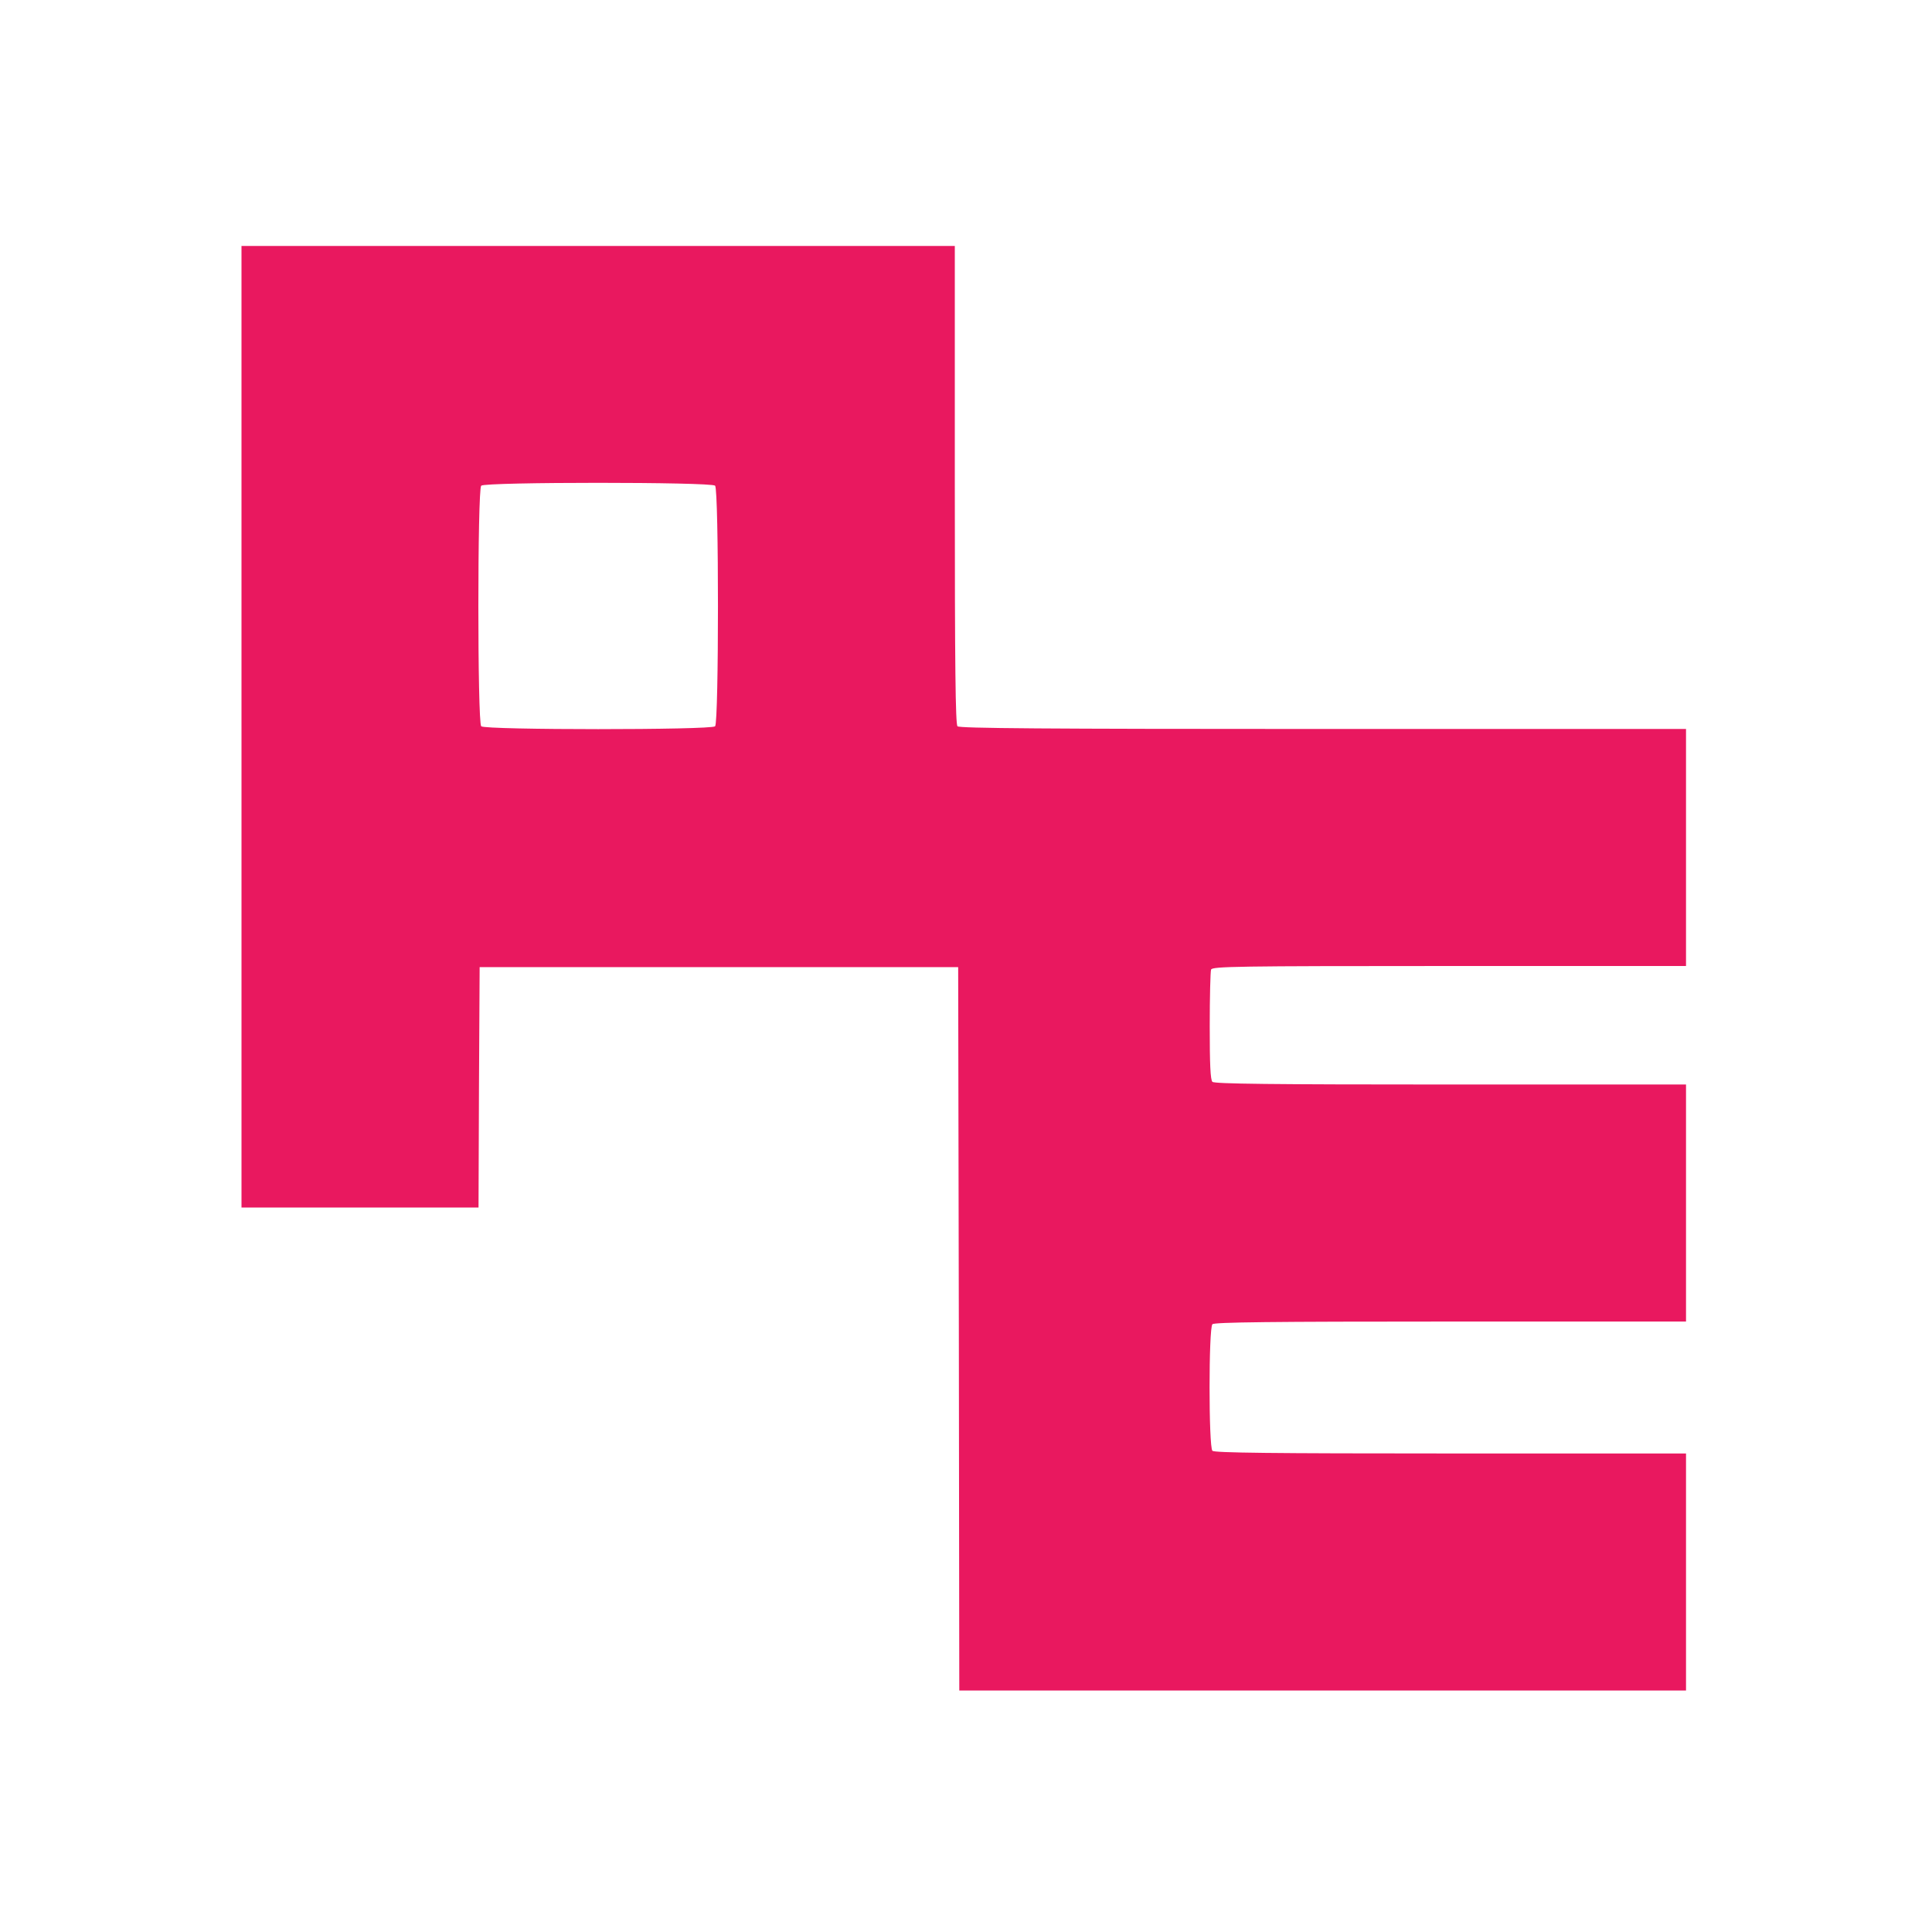 <?xml version="1.0" standalone="no"?>
<!DOCTYPE svg PUBLIC "-//W3C//DTD SVG 20010904//EN"
 "http://www.w3.org/TR/2001/REC-SVG-20010904/DTD/svg10.dtd">
<svg version="1.0" xmlns="http://www.w3.org/2000/svg"
 width="864pt" height="864pt" viewBox="0 0 864 864"
 preserveAspectRatio="xMidYMid meet">
<g transform="translate(0,864) scale(0.1,-0.1)"
fill="#e9185f" stroke="none">
<path d="M1080 5390 l0 -2150 530 0 530 0 2 538 3 537 1070 0 1070 0 3 -1617
2 -1618 1625 0 1625 0 0 530 0 530 -1053 0 c-806 0 -1056 3 -1065 12 -17 17
-17 549 0 566 9 9 259 12 1065 12 l1053 0 0 530 0 530 -1053 0 c-806 0 -1056
3 -1065 12 -9 9 -12 78 -12 249 0 131 3 244 6 253 6 14 109 16 1065 16 l1059
0 0 530 0 530 -1623 0 c-1249 0 -1626 3 -1635 12 -9 9 -12 263 -12 1080 l0
1068 -1595 0 -1595 0 0 -2150z m2118 1078 c17 -17 17 -1059 0 -1076 -17 -17
-1029 -17 -1046 0 -17 17 -17 1059 0 1076 17 17 1029 17 1046 0z"/>
</g>
</svg>
